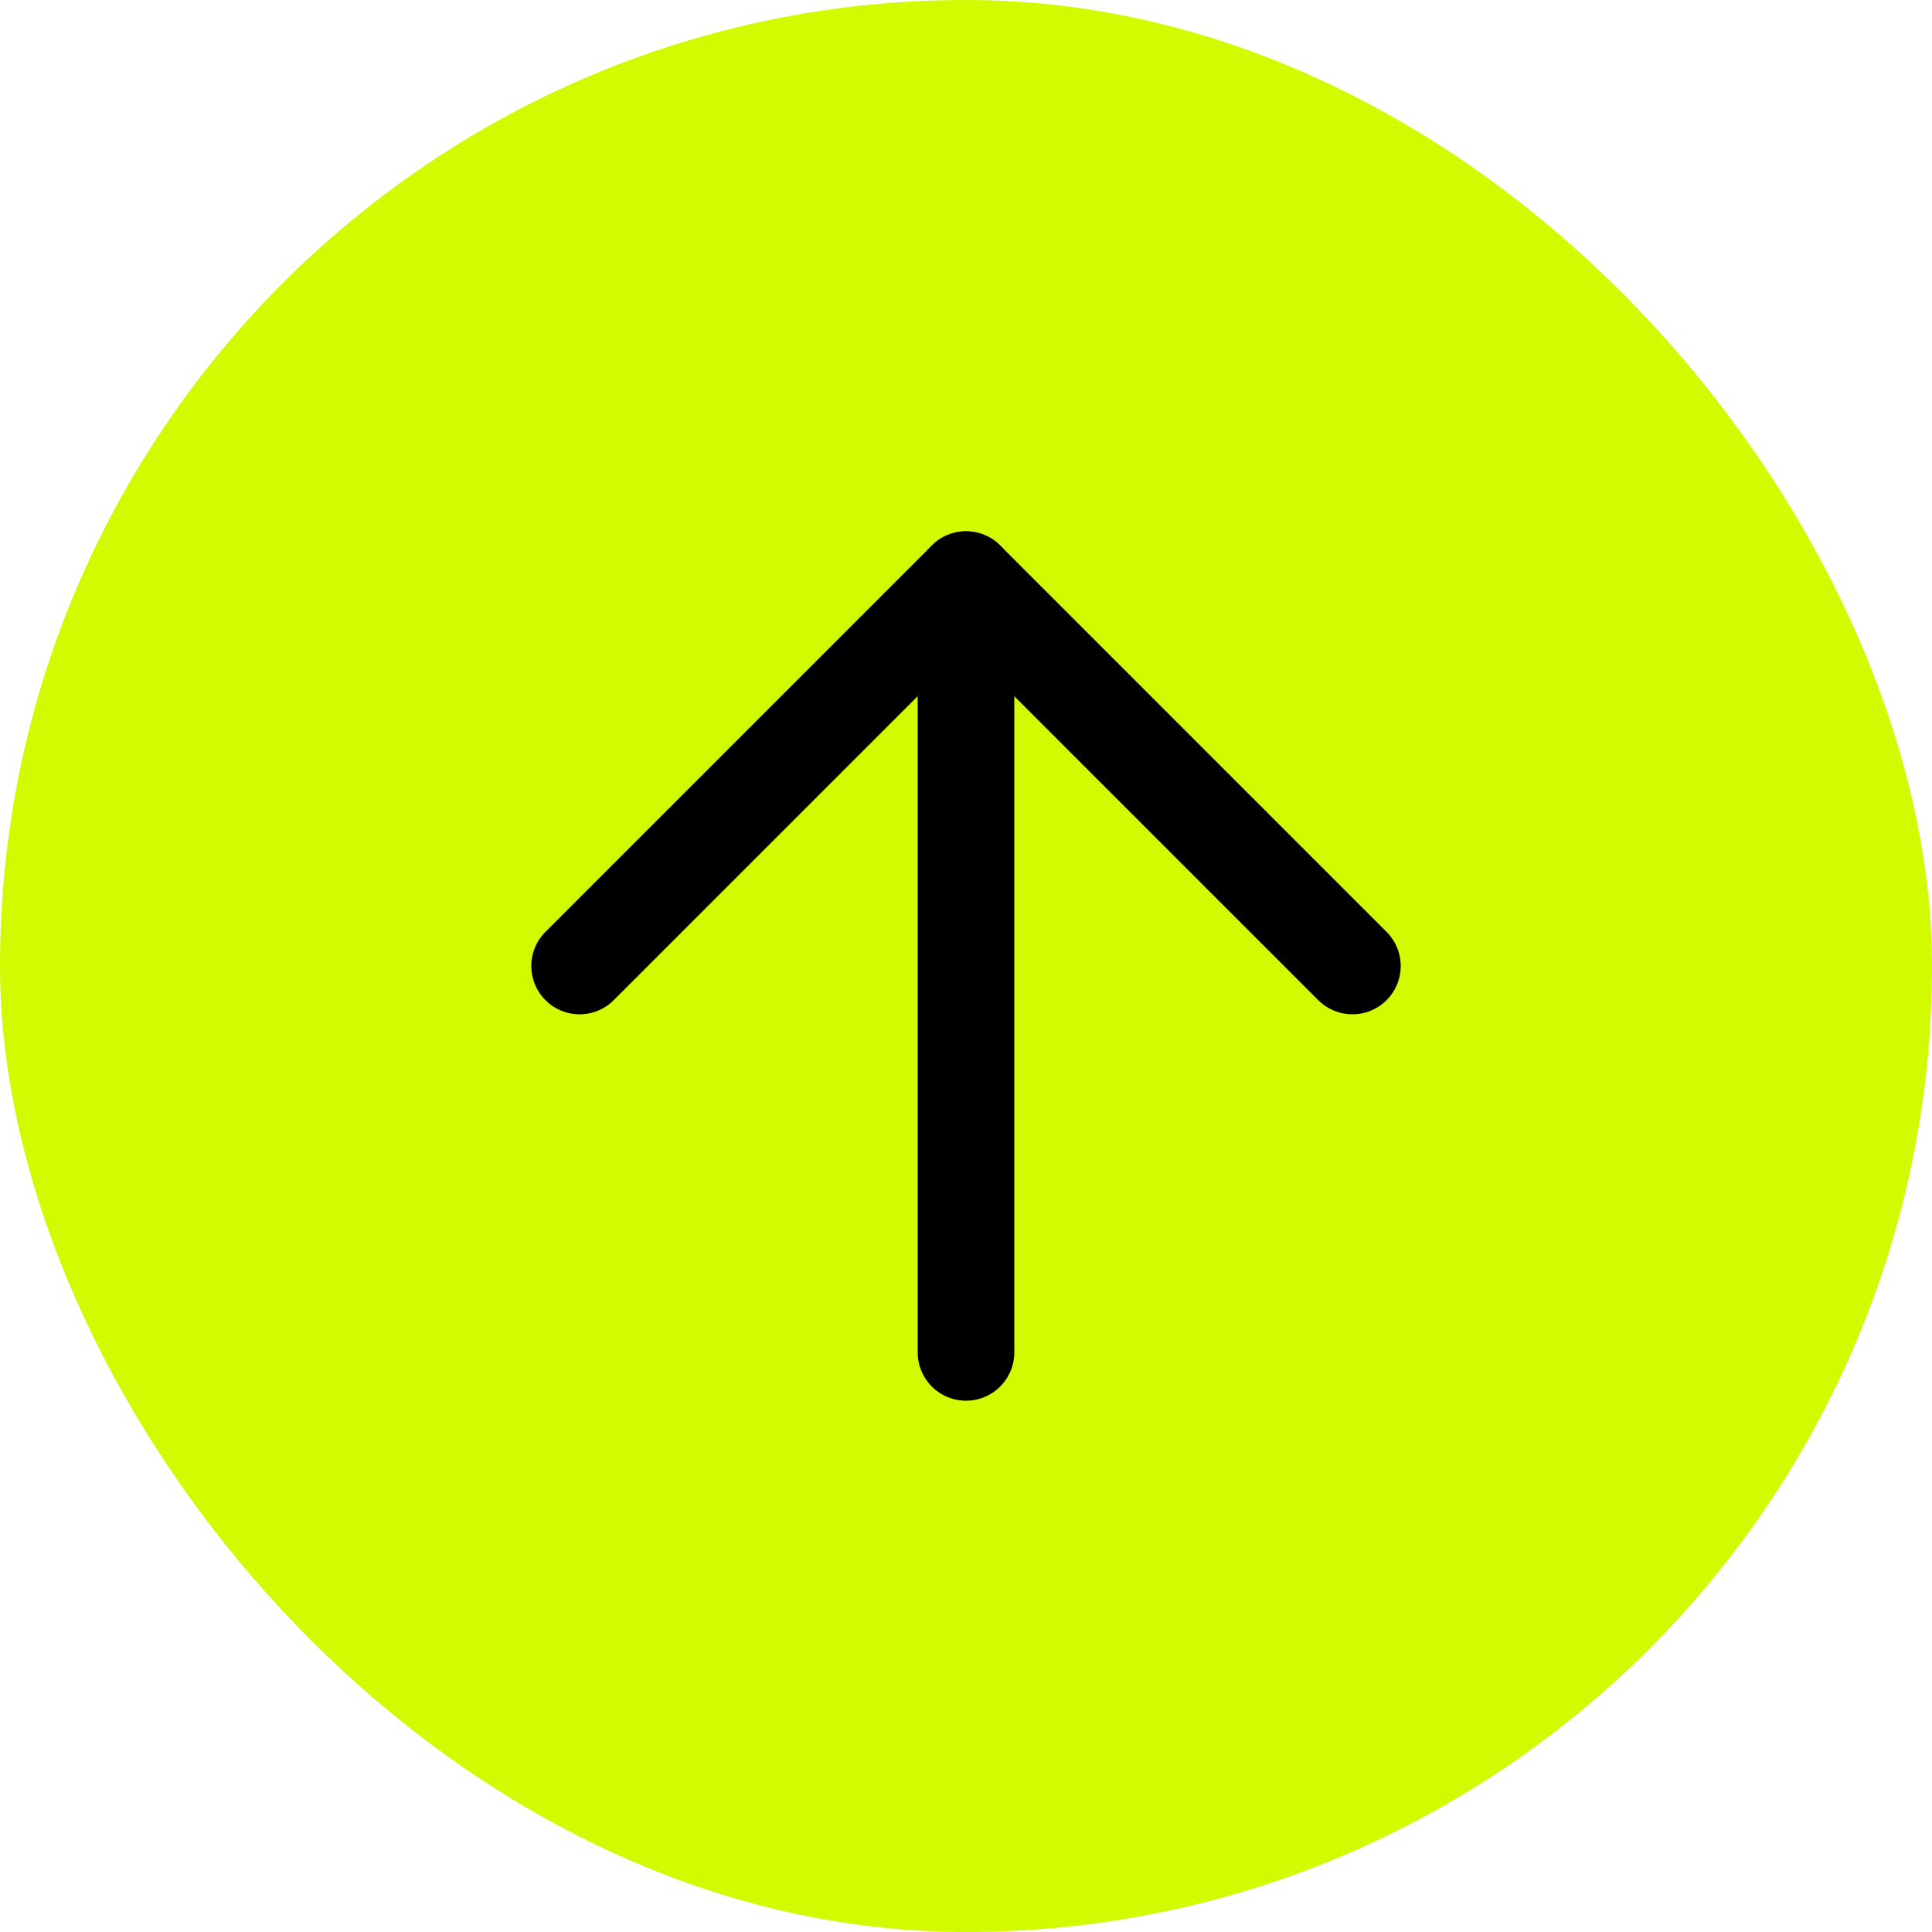 <svg width="40" height="40" viewBox="0 0 40 40" fill="none" xmlns="http://www.w3.org/2000/svg">
<rect width="40" height="40" rx="20" fill="#D2FA00"/>
<path d="M20 28V12" stroke="black" stroke-width="2" stroke-linecap="round" stroke-linejoin="round"/>
<path d="M12 20L20 12L28 20" stroke="black" stroke-width="2" stroke-linecap="round" stroke-linejoin="round"/>
</svg>

